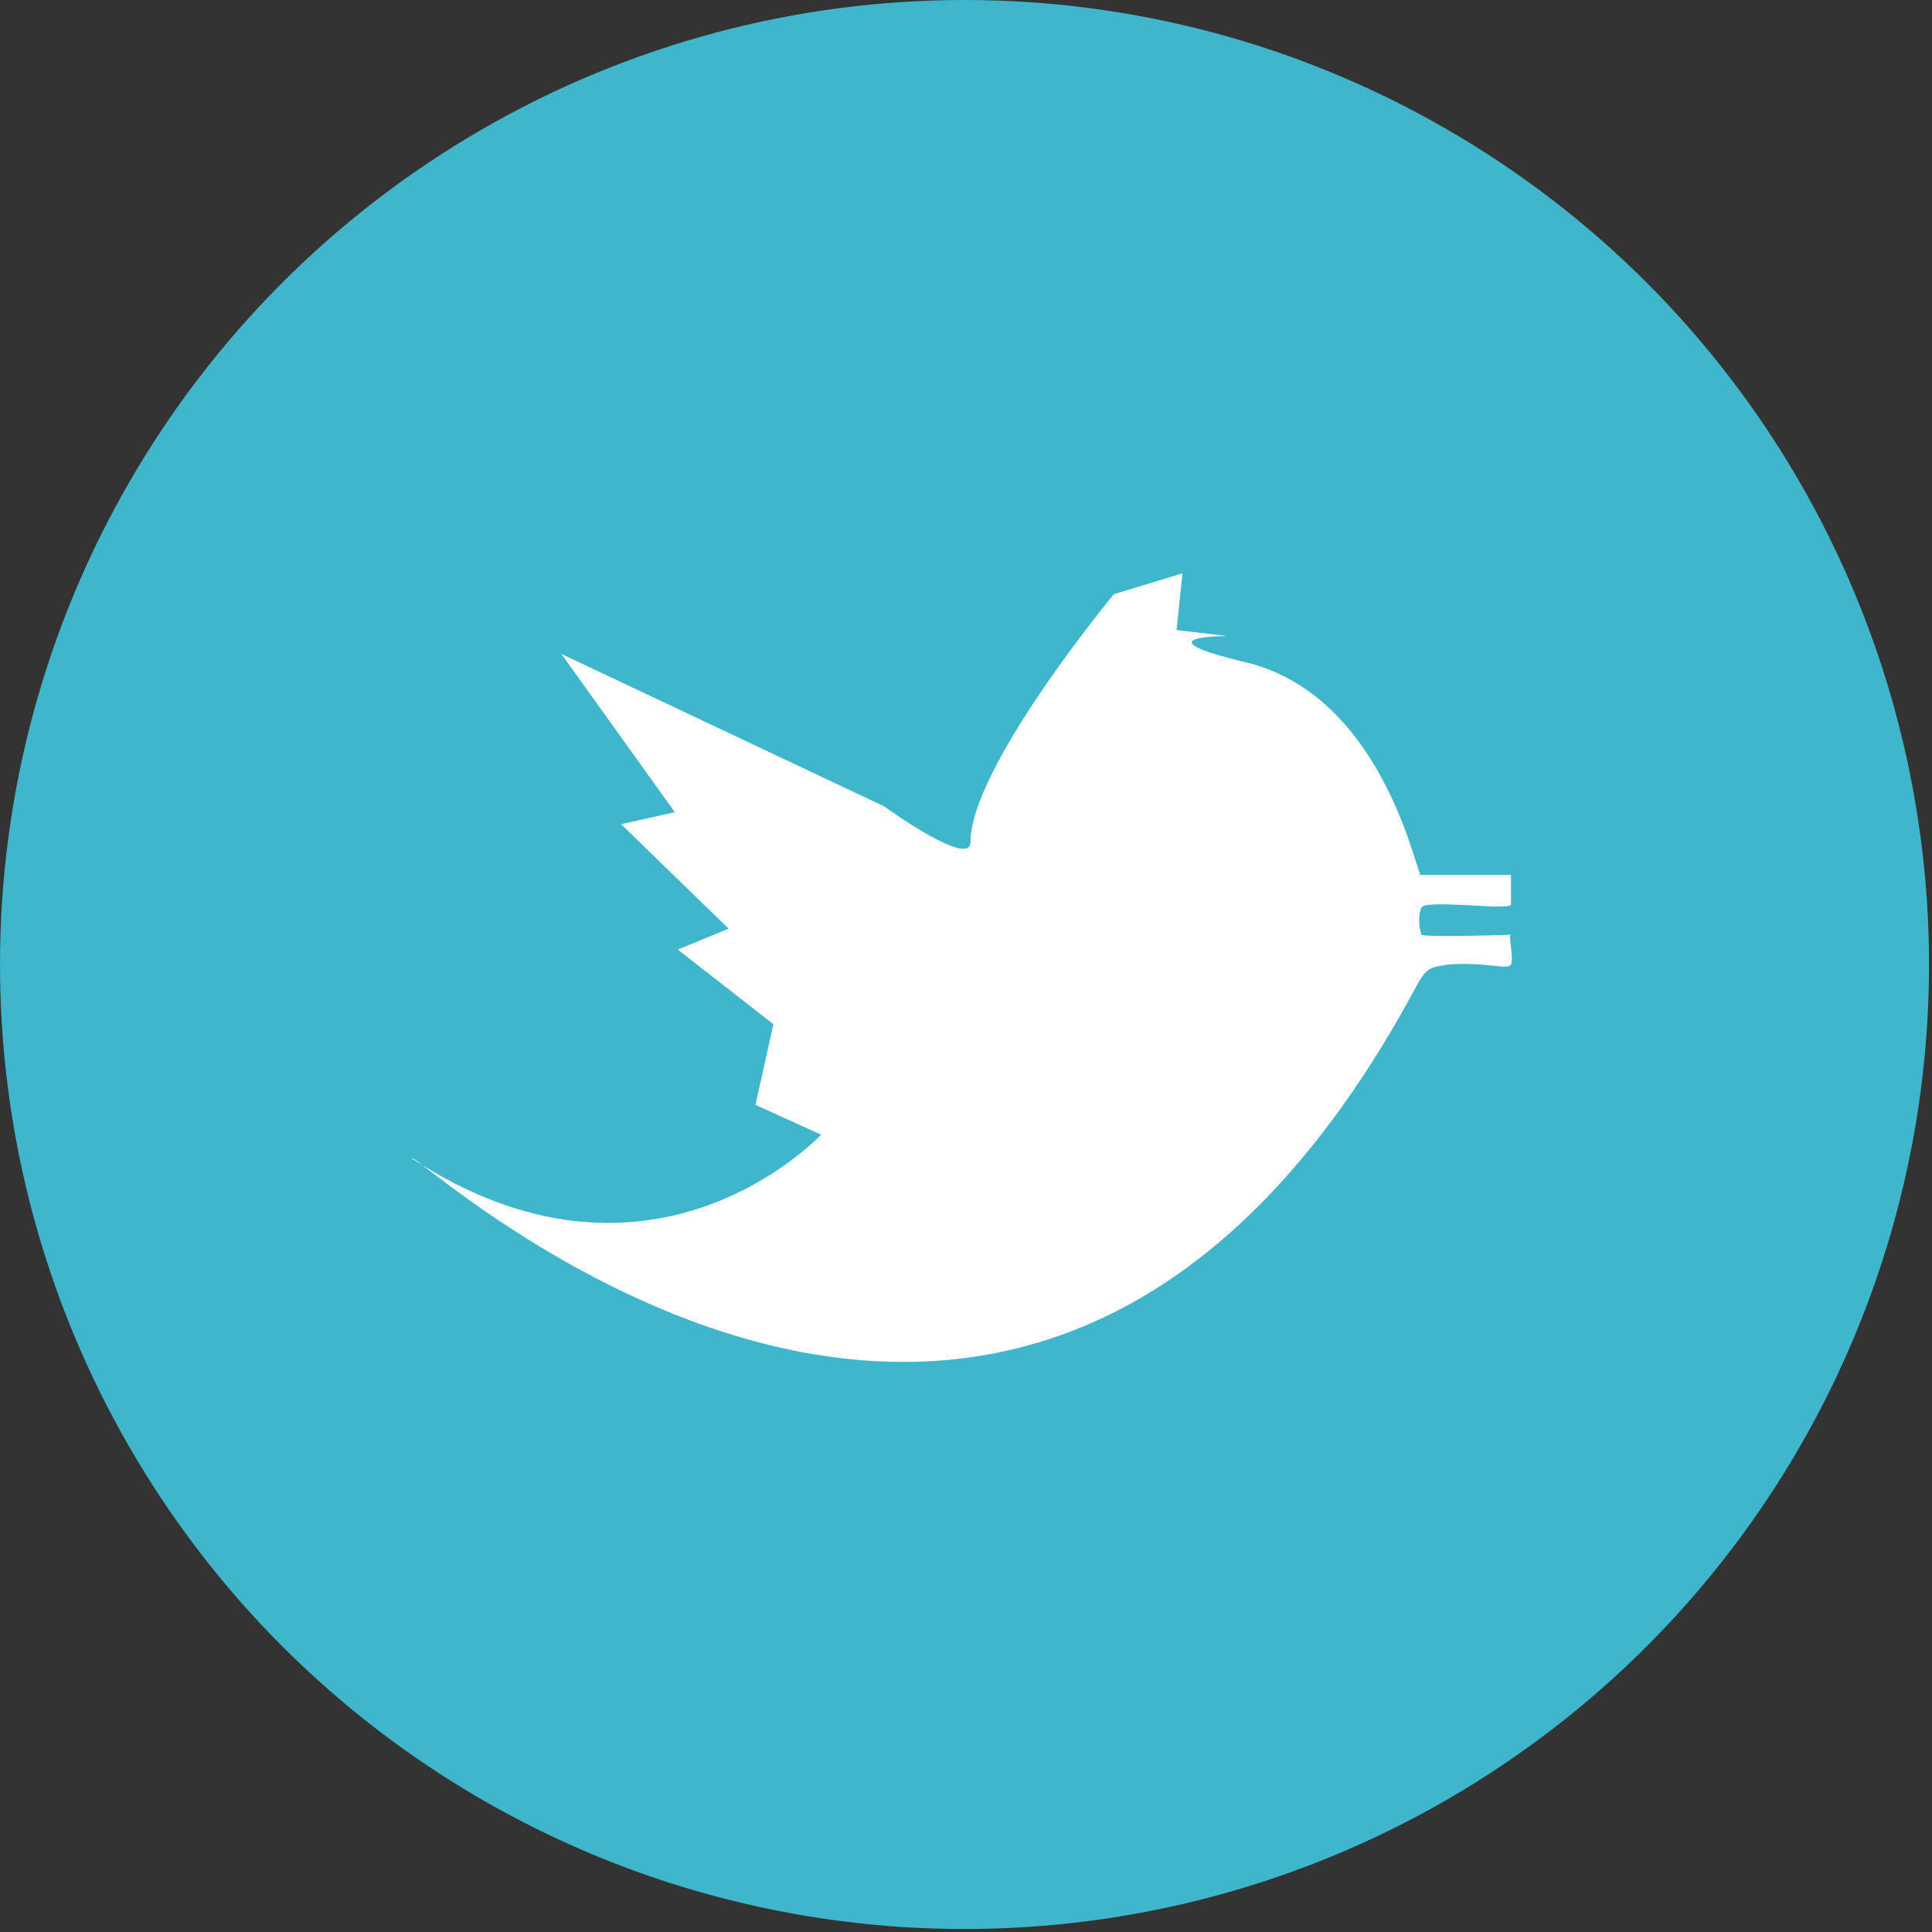 <?xml version="1.0" encoding="utf-8"?>
<!-- Generator: Adobe Illustrator 18.0.0, SVG Export Plug-In . SVG Version: 6.00 Build 0)  -->
<!DOCTYPE svg PUBLIC "-//W3C//DTD SVG 1.1//EN" "http://www.w3.org/Graphics/SVG/1.1/DTD/svg11.dtd">
<svg version="1.1" id="Camada_1" xmlns="http://www.w3.org/2000/svg" xmlns:xlink="http://www.w3.org/1999/xlink" x="0px" y="0px"
	 viewBox="0 0 64.7 64.7" enable-background="new 0 0 64.7 64.7" xml:space="preserve">
<rect x="0" y="0" width="64.7" height="64.7" fill="#333333" stroke="none"/>
<circle fill="#3FB6CB" cx="32.3" cy="32.3" r="32.3"/>
<path fill="#FFFFFF" d="M13.8,38.8c-0.2-0.6,20.4,19.1,33.7-5.9c0.3-0.5,0.4-0.5,1-0.6c1.2-0.1,2,0.2,2.1,0c0.1-0.2-0.1-1,0-1
	c0.4,0-3,0.1-3,0c-0.1-0.3-0.1-0.7,0-0.9c0.1-0.3,2.9,0.1,3-0.1c0-0.5,0-1,0-1l-3,0c-0.1,0.4-1.1-5.9-5.8-7.1
	c-3.8-0.9-0.7-0.9-0.7-0.9l-1.7-0.2l0.2-1.9l-2.3,0.7c0,0-4.8,5.8-4.8,8.3c0,0.9-2.9-1.2-2.9-1.2l-10.8-5.1l3.8,5.3l-1.8,0.4
	l3.6,3.5l-1.7,0.7l3.2,2.5L25.3,37l2.2,1C27.1,38.4,21.6,43.9,13.8,38.8z"/>
</svg>
